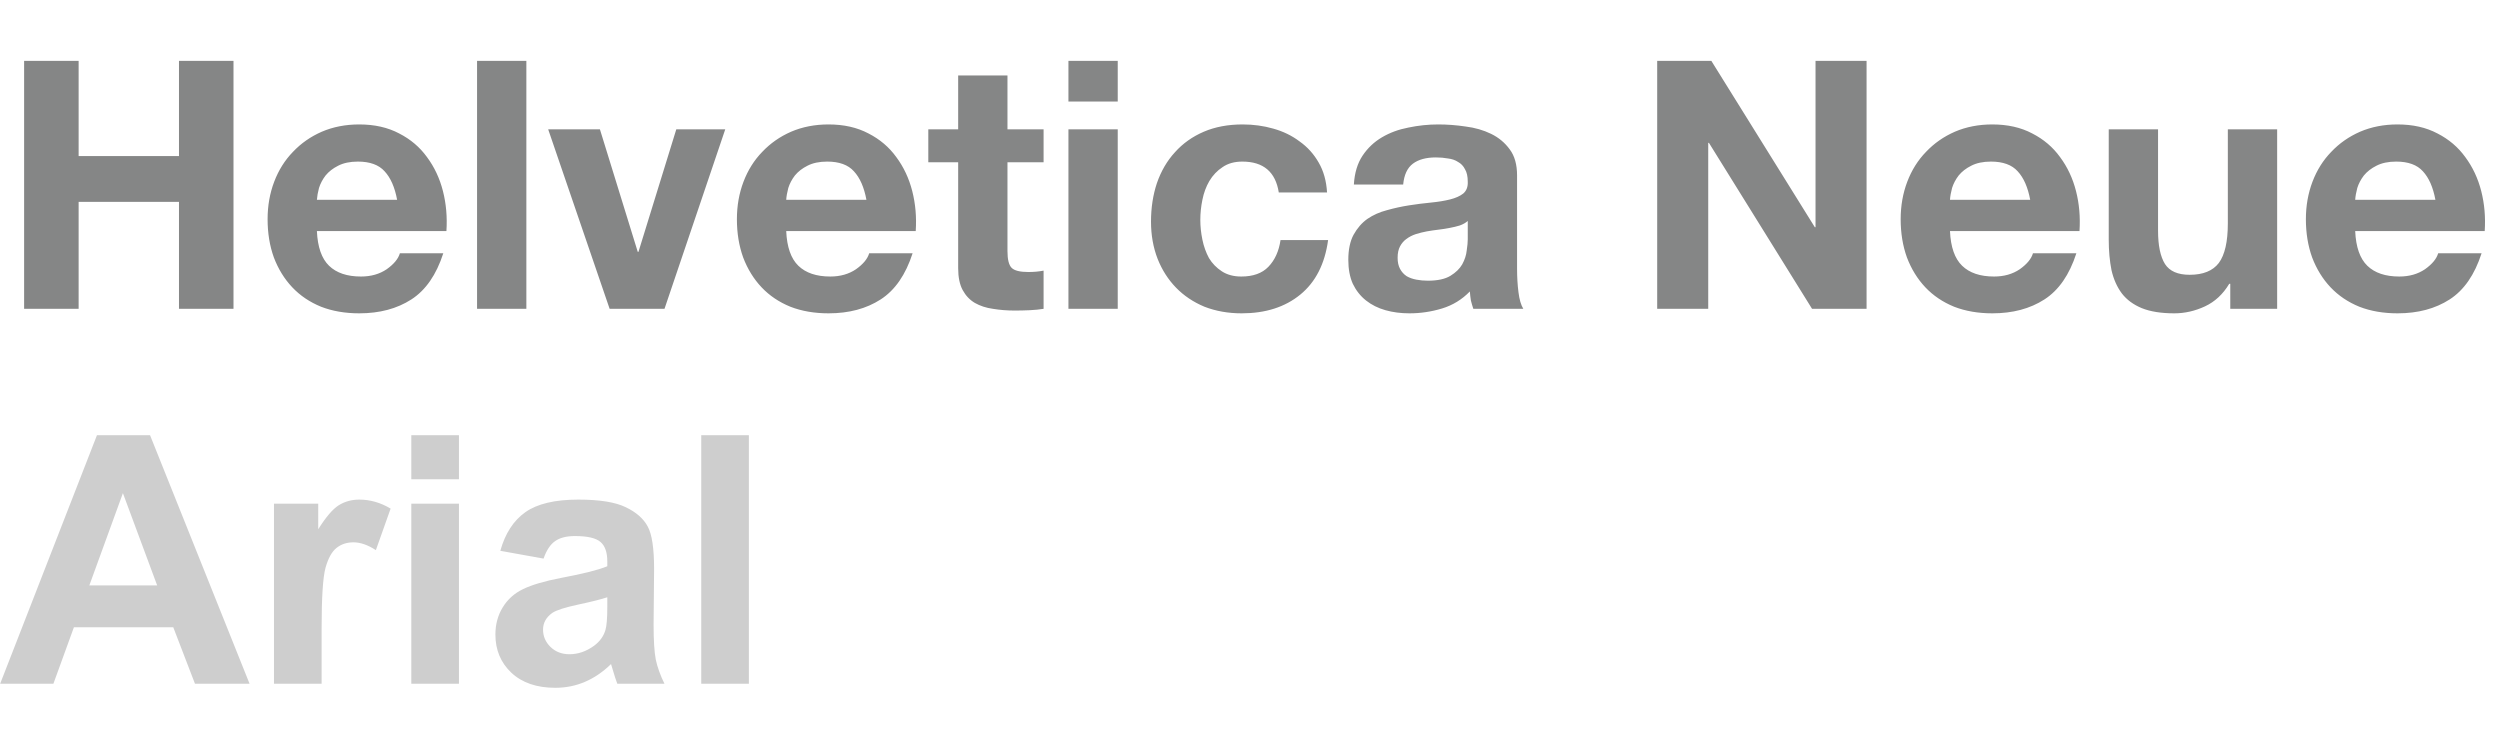 <svg width="578" height="172" viewBox="0 0 578 172" fill="none" xmlns="http://www.w3.org/2000/svg">
<path d="M5.575 14.079H18.179V36.076H41.38V14.079H53.984V71.399H41.38V46.673H18.179V71.399H5.575V14.079ZM91.813 46.191C91.278 43.301 90.314 41.107 88.923 39.608C87.585 38.109 85.524 37.36 82.741 37.36C80.922 37.36 79.396 37.681 78.165 38.324C76.988 38.912 76.025 39.661 75.275 40.571C74.58 41.481 74.071 42.445 73.75 43.462C73.482 44.478 73.322 45.388 73.268 46.191H91.813ZM73.268 53.416C73.429 57.109 74.365 59.785 76.078 61.444C77.791 63.103 80.253 63.933 83.464 63.933C85.765 63.933 87.746 63.371 89.405 62.247C91.064 61.069 92.081 59.839 92.455 58.554H102.49C100.885 63.531 98.423 67.091 95.105 69.231C91.786 71.372 87.772 72.442 83.062 72.442C79.798 72.442 76.854 71.934 74.232 70.917C71.609 69.847 69.388 68.348 67.569 66.421C65.749 64.495 64.331 62.193 63.314 59.517C62.35 56.841 61.869 53.898 61.869 50.687C61.869 47.583 62.377 44.692 63.394 42.016C64.411 39.34 65.856 37.039 67.729 35.112C69.602 33.132 71.823 31.58 74.392 30.456C77.015 29.332 79.905 28.77 83.062 28.77C86.595 28.77 89.672 29.466 92.295 30.858C94.917 32.196 97.058 34.015 98.717 36.316C100.43 38.618 101.661 41.24 102.41 44.184C103.159 47.128 103.427 50.205 103.213 53.416H73.268ZM110.295 14.079H121.695V71.399H110.295V14.079ZM153.631 71.399H140.947L126.737 29.894H138.699L147.45 58.233H147.61L156.361 29.894H167.68L153.631 71.399ZM200.316 46.191C199.781 43.301 198.818 41.107 197.426 39.608C196.088 38.109 194.028 37.36 191.245 37.36C189.425 37.36 187.9 37.681 186.669 38.324C185.491 38.912 184.528 39.661 183.779 40.571C183.083 41.481 182.574 42.445 182.253 43.462C181.986 44.478 181.825 45.388 181.772 46.191H200.316ZM181.772 53.416C181.932 57.109 182.869 59.785 184.581 61.444C186.294 63.103 188.756 63.933 191.967 63.933C194.269 63.933 196.249 63.371 197.908 62.247C199.567 61.069 200.584 59.839 200.959 58.554H210.994C209.388 63.531 206.926 67.091 203.608 69.231C200.29 71.372 196.276 72.442 191.566 72.442C188.301 72.442 185.358 71.934 182.735 70.917C180.113 69.847 177.891 68.348 176.072 66.421C174.252 64.495 172.834 62.193 171.817 59.517C170.854 56.841 170.372 53.898 170.372 50.687C170.372 47.583 170.88 44.692 171.897 42.016C172.914 39.34 174.359 37.039 176.232 35.112C178.106 33.132 180.327 31.58 182.896 30.456C185.518 29.332 188.408 28.77 191.566 28.77C195.098 28.77 198.176 29.466 200.798 30.858C203.42 32.196 205.561 34.015 207.22 36.316C208.933 38.618 210.164 41.24 210.913 44.184C211.663 47.128 211.93 50.205 211.716 53.416H181.772ZM232.928 29.894H241.277V37.521H232.928V58.072C232.928 59.999 233.249 61.284 233.891 61.926C234.533 62.568 235.818 62.889 237.744 62.889C238.387 62.889 239.002 62.862 239.591 62.809C240.179 62.755 240.741 62.675 241.277 62.568V71.399C240.313 71.559 239.243 71.666 238.065 71.72C236.888 71.773 235.737 71.8 234.613 71.8C232.847 71.8 231.161 71.666 229.556 71.399C228.004 71.185 226.612 70.73 225.381 70.034C224.204 69.338 223.267 68.348 222.571 67.064C221.876 65.779 221.528 64.093 221.528 62.006V37.521H214.624V29.894H221.528V17.451H232.928V29.894ZM258.421 23.472H247.022V14.079H258.421V23.472ZM247.022 29.894H258.421V71.399H247.022V29.894ZM295.656 44.505C294.907 39.742 292.097 37.36 287.227 37.36C285.407 37.36 283.882 37.788 282.651 38.645C281.42 39.447 280.403 40.518 279.6 41.856C278.851 43.14 278.316 44.585 277.995 46.191C277.674 47.743 277.513 49.295 277.513 50.847C277.513 52.346 277.674 53.871 277.995 55.423C278.316 56.975 278.824 58.394 279.52 59.678C280.269 60.909 281.259 61.926 282.49 62.729C283.721 63.531 285.22 63.933 286.986 63.933C289.716 63.933 291.803 63.184 293.248 61.685C294.746 60.133 295.683 58.072 296.058 55.503H307.056C306.307 61.016 304.166 65.217 300.634 68.107C297.101 70.998 292.579 72.442 287.066 72.442C283.962 72.442 281.099 71.934 278.476 70.917C275.907 69.847 273.713 68.375 271.893 66.502C270.074 64.629 268.655 62.407 267.639 59.839C266.622 57.216 266.113 54.353 266.113 51.249C266.113 48.037 266.568 45.067 267.478 42.337C268.441 39.554 269.833 37.173 271.653 35.193C273.472 33.159 275.693 31.58 278.316 30.456C280.938 29.332 283.935 28.77 287.307 28.77C289.769 28.77 292.124 29.091 294.372 29.734C296.673 30.376 298.707 31.366 300.473 32.704C302.293 33.988 303.765 35.621 304.888 37.601C306.012 39.528 306.655 41.829 306.815 44.505H295.656ZM313.014 42.659C313.175 39.983 313.844 37.762 315.021 35.995C316.199 34.229 317.697 32.811 319.517 31.741C321.337 30.67 323.37 29.921 325.618 29.493C327.92 29.011 330.221 28.77 332.522 28.77C334.61 28.77 336.724 28.931 338.864 29.252C341.005 29.52 342.959 30.081 344.725 30.938C346.491 31.794 347.936 32.998 349.06 34.55C350.184 36.049 350.746 38.056 350.746 40.571V62.167C350.746 64.04 350.853 65.833 351.067 67.545C351.281 69.258 351.656 70.543 352.191 71.399H340.631C340.417 70.757 340.229 70.114 340.069 69.472C339.962 68.776 339.881 68.081 339.828 67.385C338.008 69.258 335.867 70.569 333.405 71.319C330.943 72.068 328.428 72.442 325.859 72.442C323.879 72.442 322.032 72.202 320.32 71.72C318.607 71.238 317.109 70.489 315.824 69.472C314.54 68.455 313.523 67.171 312.773 65.619C312.078 64.067 311.73 62.22 311.73 60.079C311.73 57.724 312.131 55.798 312.934 54.299C313.79 52.747 314.861 51.516 316.145 50.606C317.483 49.697 318.982 49.028 320.641 48.599C322.354 48.118 324.066 47.743 325.779 47.475C327.491 47.208 329.177 46.994 330.836 46.833C332.496 46.673 333.967 46.432 335.252 46.111C336.536 45.79 337.553 45.335 338.302 44.746C339.052 44.104 339.4 43.194 339.346 42.016C339.346 40.785 339.132 39.822 338.704 39.126C338.329 38.377 337.794 37.815 337.098 37.441C336.456 37.012 335.68 36.745 334.77 36.638C333.914 36.477 332.977 36.397 331.96 36.397C329.713 36.397 327.946 36.879 326.662 37.842C325.377 38.805 324.628 40.411 324.414 42.659H313.014ZM339.346 51.088C338.864 51.516 338.249 51.864 337.5 52.132C336.804 52.346 336.028 52.533 335.172 52.694C334.369 52.854 333.512 52.988 332.603 53.095C331.693 53.202 330.783 53.336 329.873 53.496C329.017 53.657 328.16 53.871 327.304 54.139C326.501 54.406 325.779 54.781 325.137 55.263C324.548 55.691 324.066 56.253 323.692 56.949C323.317 57.644 323.13 58.527 323.13 59.598C323.13 60.615 323.317 61.471 323.692 62.167C324.066 62.862 324.575 63.424 325.217 63.853C325.859 64.227 326.608 64.495 327.465 64.655C328.321 64.816 329.204 64.896 330.114 64.896C332.362 64.896 334.101 64.522 335.332 63.772C336.563 63.023 337.473 62.14 338.062 61.123C338.65 60.053 338.998 58.982 339.105 57.912C339.266 56.841 339.346 55.985 339.346 55.343V51.088ZM383.142 14.079H395.666L419.589 52.533H419.75V14.079H431.551V71.399H418.947L395.104 33.025H394.943V71.399H383.142V14.079ZM469.379 46.191C468.844 43.301 467.881 41.107 466.489 39.608C465.151 38.109 463.091 37.36 460.308 37.36C458.488 37.36 456.963 37.681 455.732 38.324C454.554 38.912 453.591 39.661 452.842 40.571C452.146 41.481 451.638 42.445 451.317 43.462C451.049 44.478 450.888 45.388 450.835 46.191H469.379ZM450.835 53.416C450.995 57.109 451.932 59.785 453.645 61.444C455.357 63.103 457.819 63.933 461.03 63.933C463.332 63.933 465.312 63.371 466.971 62.247C468.63 61.069 469.647 59.839 470.022 58.554H480.057C478.451 63.531 475.989 67.091 472.671 69.231C469.353 71.372 465.339 72.442 460.629 72.442C457.364 72.442 454.421 71.934 451.798 70.917C449.176 69.847 446.955 68.348 445.135 66.421C443.315 64.495 441.897 62.193 440.88 59.517C439.917 56.841 439.435 53.898 439.435 50.687C439.435 47.583 439.944 44.692 440.96 42.016C441.977 39.34 443.422 37.039 445.296 35.112C447.169 33.132 449.39 31.58 451.959 30.456C454.581 29.332 457.471 28.77 460.629 28.77C464.161 28.77 467.239 29.466 469.861 30.858C472.484 32.196 474.624 34.015 476.284 36.316C477.996 38.618 479.227 41.24 479.976 44.184C480.726 47.128 480.993 50.205 480.779 53.416H450.835ZM526.476 71.399H515.638V65.619H515.397C513.952 68.027 512.079 69.766 509.778 70.837C507.476 71.907 505.122 72.442 502.713 72.442C499.663 72.442 497.147 72.041 495.167 71.238C493.24 70.436 491.715 69.312 490.591 67.867C489.467 66.368 488.664 64.575 488.183 62.488C487.754 60.347 487.54 57.992 487.54 55.423V29.894H498.94V53.336C498.94 56.761 499.475 59.33 500.546 61.043C501.616 62.702 503.516 63.531 506.246 63.531C509.35 63.531 511.598 62.622 512.989 60.802C514.381 58.929 515.076 55.878 515.076 51.65V29.894H526.476V71.399ZM563.065 46.191C562.53 43.301 561.567 41.107 560.175 39.608C558.837 38.109 556.777 37.36 553.994 37.36C552.174 37.36 550.649 37.681 549.418 38.324C548.24 38.912 547.277 39.661 546.528 40.571C545.832 41.481 545.324 42.445 545.003 43.462C544.735 44.478 544.574 45.388 544.521 46.191H563.065ZM544.521 53.416C544.681 57.109 545.618 59.785 547.331 61.444C549.043 63.103 551.505 63.933 554.716 63.933C557.018 63.933 558.998 63.371 560.657 62.247C562.316 61.069 563.333 59.839 563.708 58.554H573.743C572.137 63.531 569.675 67.091 566.357 69.231C563.039 71.372 559.025 72.442 554.315 72.442C551.05 72.442 548.107 71.934 545.484 70.917C542.862 69.847 540.641 68.348 538.821 66.421C537.001 64.495 535.583 62.193 534.566 59.517C533.603 56.841 533.121 53.898 533.121 50.687C533.121 47.583 533.63 44.692 534.646 42.016C535.663 39.34 537.108 37.039 538.982 35.112C540.855 33.132 543.076 31.58 545.645 30.456C548.267 29.332 551.157 28.77 554.315 28.77C557.847 28.77 560.925 29.466 563.547 30.858C566.17 32.196 568.31 34.015 569.97 36.316C571.682 38.618 572.913 41.24 573.662 44.184C574.412 47.128 574.679 50.205 574.465 53.416H544.521Z" fill="#858686"/>
<path d="M57.698 158.078H45.076L40.059 145.025H17.088L12.345 158.078H0.036L22.419 100.612H34.688L57.698 158.078ZM36.335 135.343L28.416 114.018L20.655 135.343H36.335ZM74.358 158.078H63.343V116.449H73.574V122.368C75.325 119.572 76.893 117.729 78.278 116.841C79.689 115.952 81.283 115.508 83.06 115.508C85.569 115.508 87.986 116.201 90.312 117.586L86.901 127.189C85.046 125.987 83.321 125.386 81.727 125.386C80.185 125.386 78.879 125.817 77.807 126.68C76.736 127.516 75.886 129.045 75.259 131.266C74.658 133.487 74.358 138.139 74.358 145.221V158.078ZM95.094 110.804V100.612H106.109V110.804H95.094ZM95.094 158.078V116.449H106.109V158.078H95.094ZM125.669 129.149L115.674 127.346C116.797 123.322 118.731 120.343 121.475 118.409C124.219 116.475 128.296 115.508 133.705 115.508C138.618 115.508 142.277 116.096 144.681 117.272C147.085 118.422 148.771 119.898 149.738 121.702C150.731 123.479 151.227 126.758 151.227 131.541L151.11 144.398C151.11 148.056 151.28 150.761 151.619 152.512C151.985 154.237 152.652 156.092 153.619 158.078H142.721C142.434 157.347 142.081 156.262 141.663 154.825C141.48 154.172 141.349 153.74 141.271 153.531C139.389 155.361 137.377 156.733 135.234 157.647C133.091 158.562 130.805 159.019 128.374 159.019C124.088 159.019 120.704 157.856 118.222 155.53C115.765 153.205 114.537 150.265 114.537 146.711C114.537 144.359 115.099 142.268 116.222 140.439C117.346 138.583 118.914 137.172 120.926 136.205C122.965 135.212 125.892 134.35 129.707 133.618C134.855 132.651 138.422 131.75 140.408 130.913V129.816C140.408 127.699 139.886 126.196 138.84 125.308C137.795 124.393 135.822 123.936 132.921 123.936C130.961 123.936 129.433 124.328 128.335 125.112C127.237 125.87 126.349 127.216 125.669 129.149ZM140.408 138.087C138.997 138.557 136.763 139.119 133.705 139.772C130.648 140.426 128.649 141.066 127.708 141.693C126.271 142.712 125.552 144.006 125.552 145.574C125.552 147.116 126.127 148.448 127.277 149.572C128.426 150.696 129.89 151.258 131.667 151.258C133.653 151.258 135.548 150.604 137.351 149.298C138.684 148.305 139.559 147.09 139.977 145.652C140.265 144.711 140.408 142.921 140.408 140.282V138.087ZM162.125 158.078V100.612H173.14V158.078H162.125Z" fill="#CECECE"/>
</svg>

